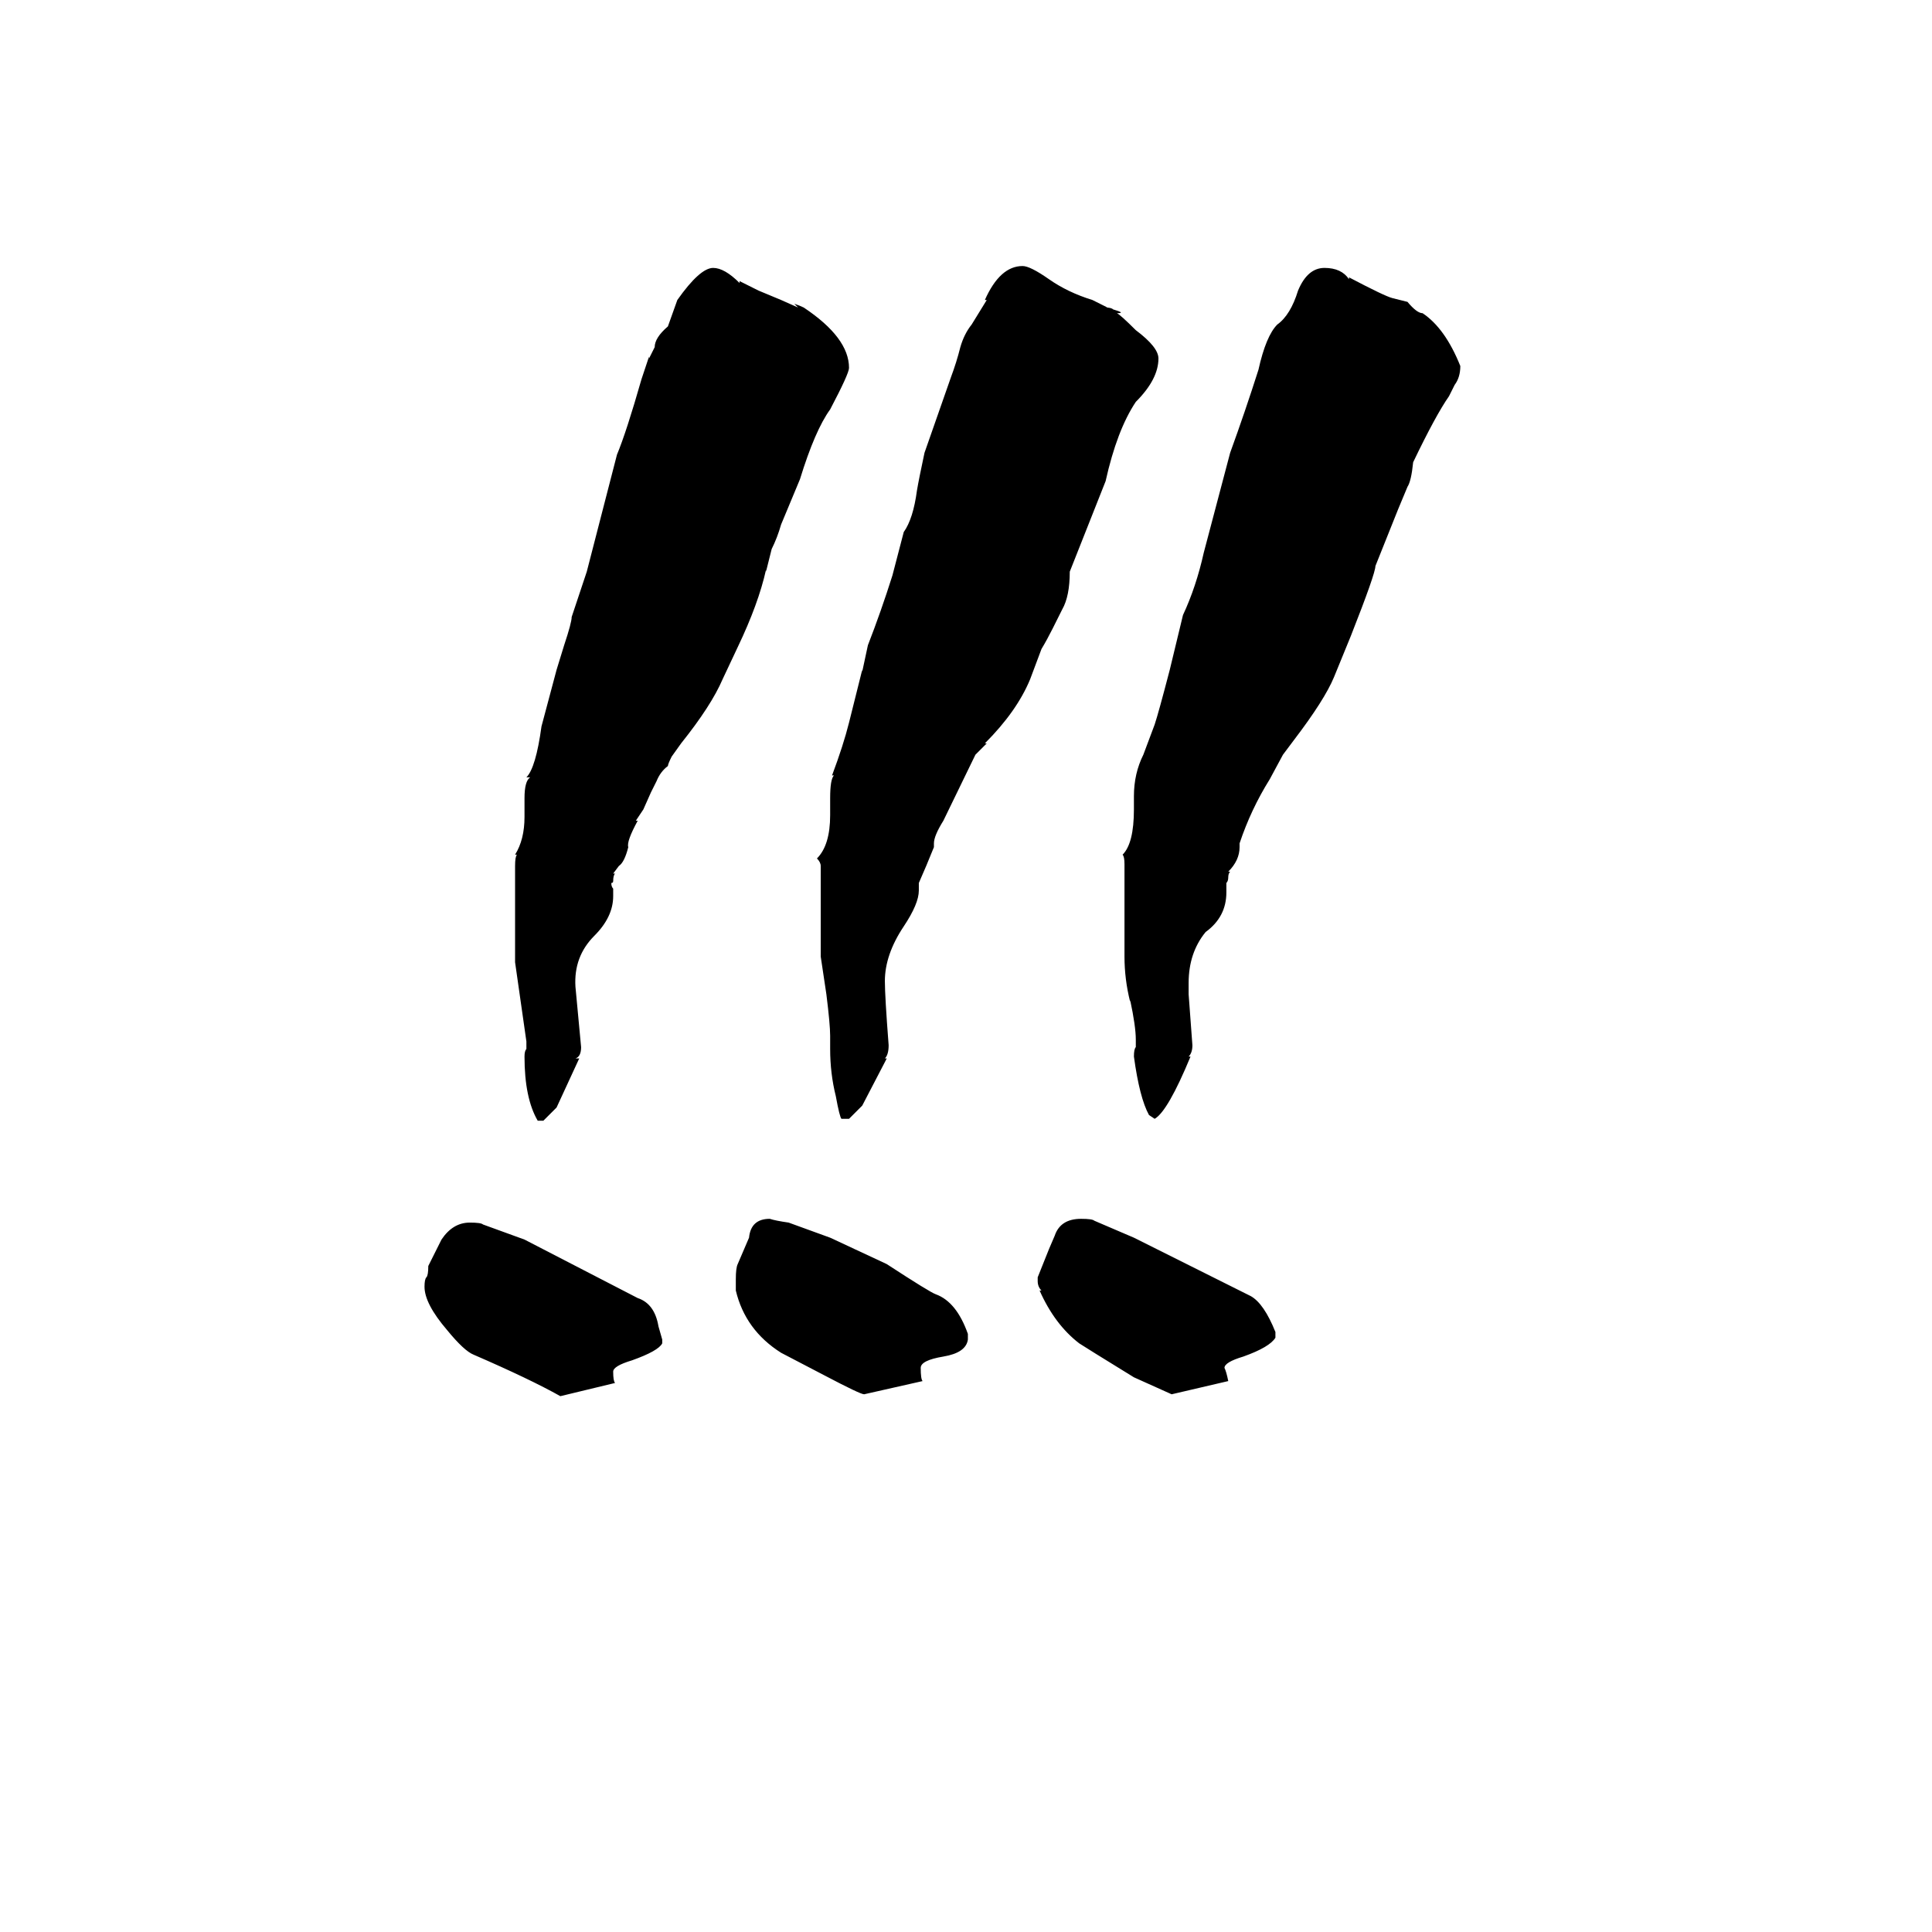 <svg xmlns="http://www.w3.org/2000/svg" viewBox="0 -800 1024 1024">
	<path fill="#000000" d="M457 -214L450 -207H446Q445 -208 443 -219Q440 -231 440 -244V-251Q440 -257 438 -273L435 -293V-341Q435 -343 433 -345Q440 -352 440 -368V-377Q440 -387 442 -389H441Q447 -405 450 -417L457 -445V-444L460 -458Q467 -476 473 -495L479 -518Q484 -525 486 -540Q487 -546 490 -560L504 -600Q507 -608 509 -616Q511 -623 515 -628L523 -641H522Q530 -659 542 -659Q546 -659 556 -652Q566 -645 579 -641L587 -637H586Q589 -637 590 -636Q597 -634 592 -634Q594 -633 602 -625Q614 -616 614 -610Q614 -599 602 -587Q592 -572 586 -545L567 -497Q567 -484 563 -477L558 -467Q555 -461 552 -456L546 -440Q539 -423 522 -406H523L521 -404Q519 -402 517 -400L500 -365Q495 -357 495 -353V-351Q491 -341 487 -332V-328Q487 -321 479 -309Q469 -294 469 -280Q469 -272 471 -246Q471 -241 469 -239H470ZM295 -213L288 -206H285Q278 -218 278 -240Q278 -243 279 -244V-248Q276 -269 273 -290V-341Q273 -346 274 -347H273Q278 -355 278 -367V-377Q278 -386 281 -388H279Q284 -393 287 -415L295 -445L299 -458Q303 -470 303 -473L311 -497Q319 -528 327 -559Q332 -571 340 -599L344 -611V-610L347 -616Q347 -621 354 -627L359 -641Q371 -658 378 -658Q384 -658 392 -650V-651L402 -646L414 -641L423 -637Q422 -638 421 -639Q424 -638 426 -637Q450 -621 450 -605Q450 -602 440 -583Q432 -572 424 -546L414 -522Q412 -515 409 -509L406 -497V-498Q402 -480 391 -457L383 -440Q377 -426 361 -406L356 -399Q354 -395 354 -394Q350 -391 348 -386L345 -380L341 -371L337 -365H338Q332 -354 333 -351Q331 -343 328 -341L325 -337H326Q325 -336 325 -333Q325 -332 324 -332Q324 -330 325 -329V-325Q325 -314 315 -304Q304 -293 305 -277L308 -245Q308 -240 305 -239H307ZM612 -207L609 -209Q604 -218 601 -240Q601 -244 602 -245V-249Q602 -256 599 -270V-269Q596 -281 596 -293V-342Q596 -346 595 -347Q601 -353 601 -371V-378Q601 -390 606 -400L612 -416Q614 -422 620 -445L627 -474Q634 -489 638 -507L652 -560Q660 -582 667 -604Q671 -622 677 -628Q684 -633 688 -646Q693 -658 702 -658Q711 -658 715 -652V-653Q734 -643 738 -642L746 -640Q751 -634 754 -634Q766 -626 774 -606Q774 -600 771 -596L768 -590Q761 -580 749 -555Q748 -545 746 -542L741 -530L729 -500Q729 -496 716 -463L707 -441Q702 -429 686 -408L680 -400L673 -387Q663 -371 657 -353V-351Q657 -344 651 -338H652Q651 -337 651 -335Q651 -333 650 -332V-327Q650 -314 639 -306Q630 -295 630 -279V-273L632 -246Q632 -242 630 -240H631Q619 -211 612 -207ZM349 -97L351 -90V-88Q349 -84 335 -79Q325 -76 325 -73Q325 -68 326 -67L297 -60Q281 -69 251 -82Q246 -84 237 -95Q225 -109 225 -118Q225 -122 226 -123Q227 -124 227 -129L234 -143Q240 -152 249 -152Q255 -152 256 -151L278 -143L338 -112Q347 -109 349 -97ZM513 -93V-90Q512 -83 500 -81Q488 -79 488 -75Q488 -69 489 -68L458 -61Q456 -61 437 -71L414 -83Q395 -95 390 -116V-122Q390 -128 391 -130L397 -144Q398 -154 408 -154Q411 -153 418 -152L440 -144L470 -130Q493 -115 496 -114Q507 -110 513 -93ZM676 -94V-91Q673 -86 659 -81Q649 -78 649 -75Q650 -73 651 -68L621 -61L601 -70Q575 -86 572 -88Q559 -98 551 -116H552Q550 -118 550 -121V-123L556 -138L559 -145Q562 -154 573 -154Q579 -154 580 -153L601 -144L663 -113Q670 -109 676 -94Z"/>
</svg>